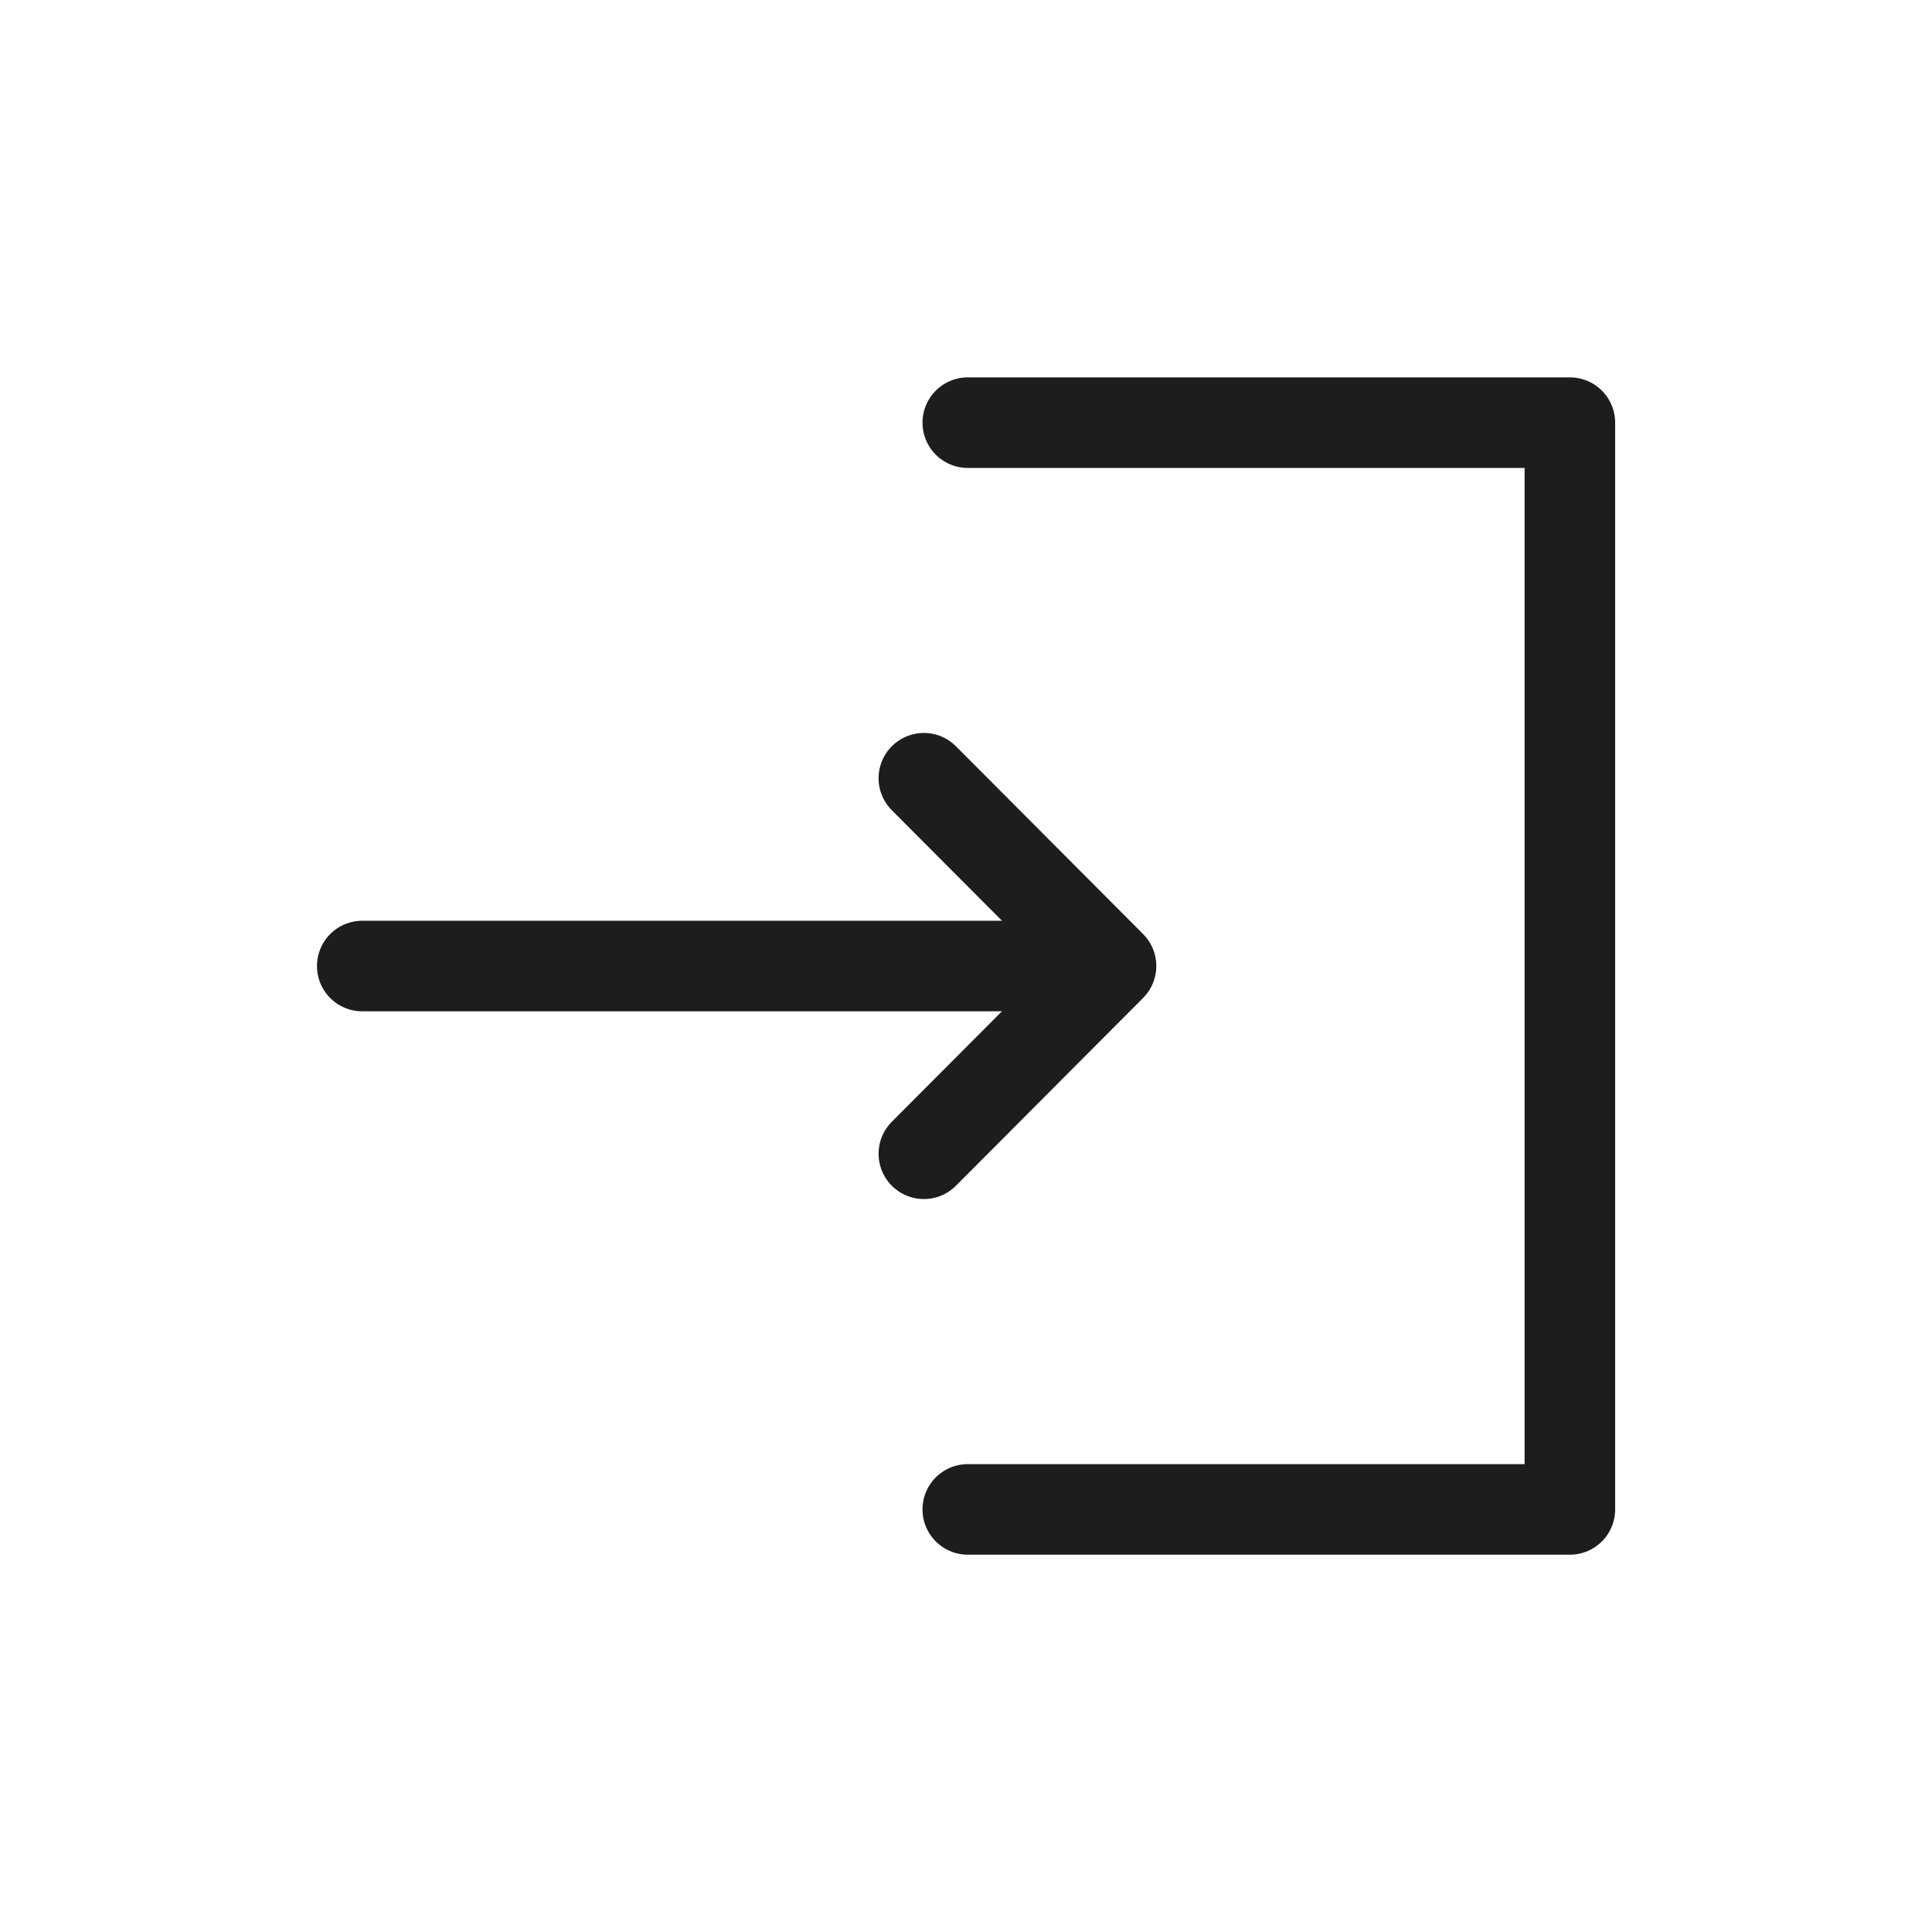 <svg xmlns="http://www.w3.org/2000/svg" width="64" height="64" viewBox="0 0 64 64">
    <path data-name="사각형 57" d="M491.4 598.29h64v64h-64z" style="fill:none" transform="translate(-491.396 -598.29)"/>
    <g data-name="그룹 151">
        <path data-name="패스 82" d="M523.455 612.291H543.4v36h-19.945" style="stroke:#1d1d1d;stroke-linecap:round;stroke-linejoin:round;stroke-width:3px;fill:none" transform="translate(-491.396 -598.29)"/>
        <g data-name="그룹 150">
            <path data-name="패스 83" d="m522 624.07 6.2 6.22-6.2 6.22" style="stroke:#1d1d1d;stroke-linecap:round;stroke-linejoin:round;stroke-width:3px;fill:none" transform="translate(-491.396 -598.29)"/>
            <path data-name="선 18" transform="translate(12 32.001)" style="stroke:#1d1d1d;stroke-linecap:round;stroke-linejoin:round;stroke-width:3px;fill:none" d="M0 0h24.706"/>
        </g>
    </g>
</svg>
